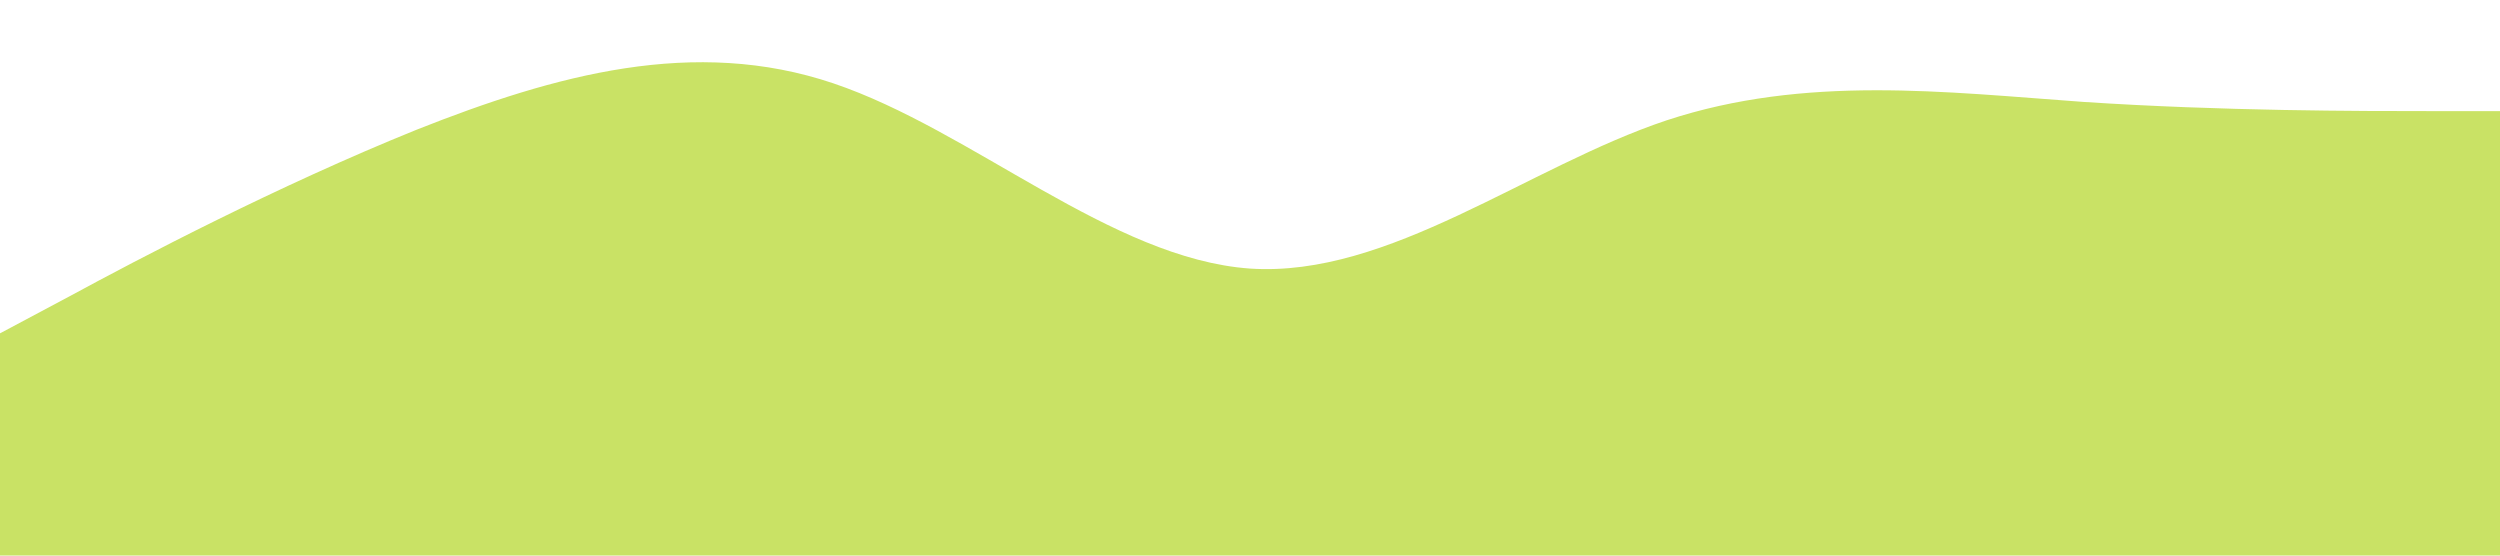<?xml version="1.0" standalone="no"?><svg xmlns="http://www.w3.org/2000/svg" viewBox="0 0 1440 320"><path fill="#c9e265" fill-opacity="1" d="M0,192L40,170.7C80,149,160,107,240,74.7C320,43,400,21,480,48C560,75,640,149,720,154.7C800,160,880,96,960,69.3C1040,43,1120,53,1200,58.7C1280,64,1360,64,1400,64L1440,64L1440,320L1400,320C1360,320,1280,320,1200,320C1120,320,1040,320,960,320C880,320,800,320,720,320C640,320,560,320,480,320C400,320,320,320,240,320C160,320,80,320,40,320L0,320Z"></path></svg>